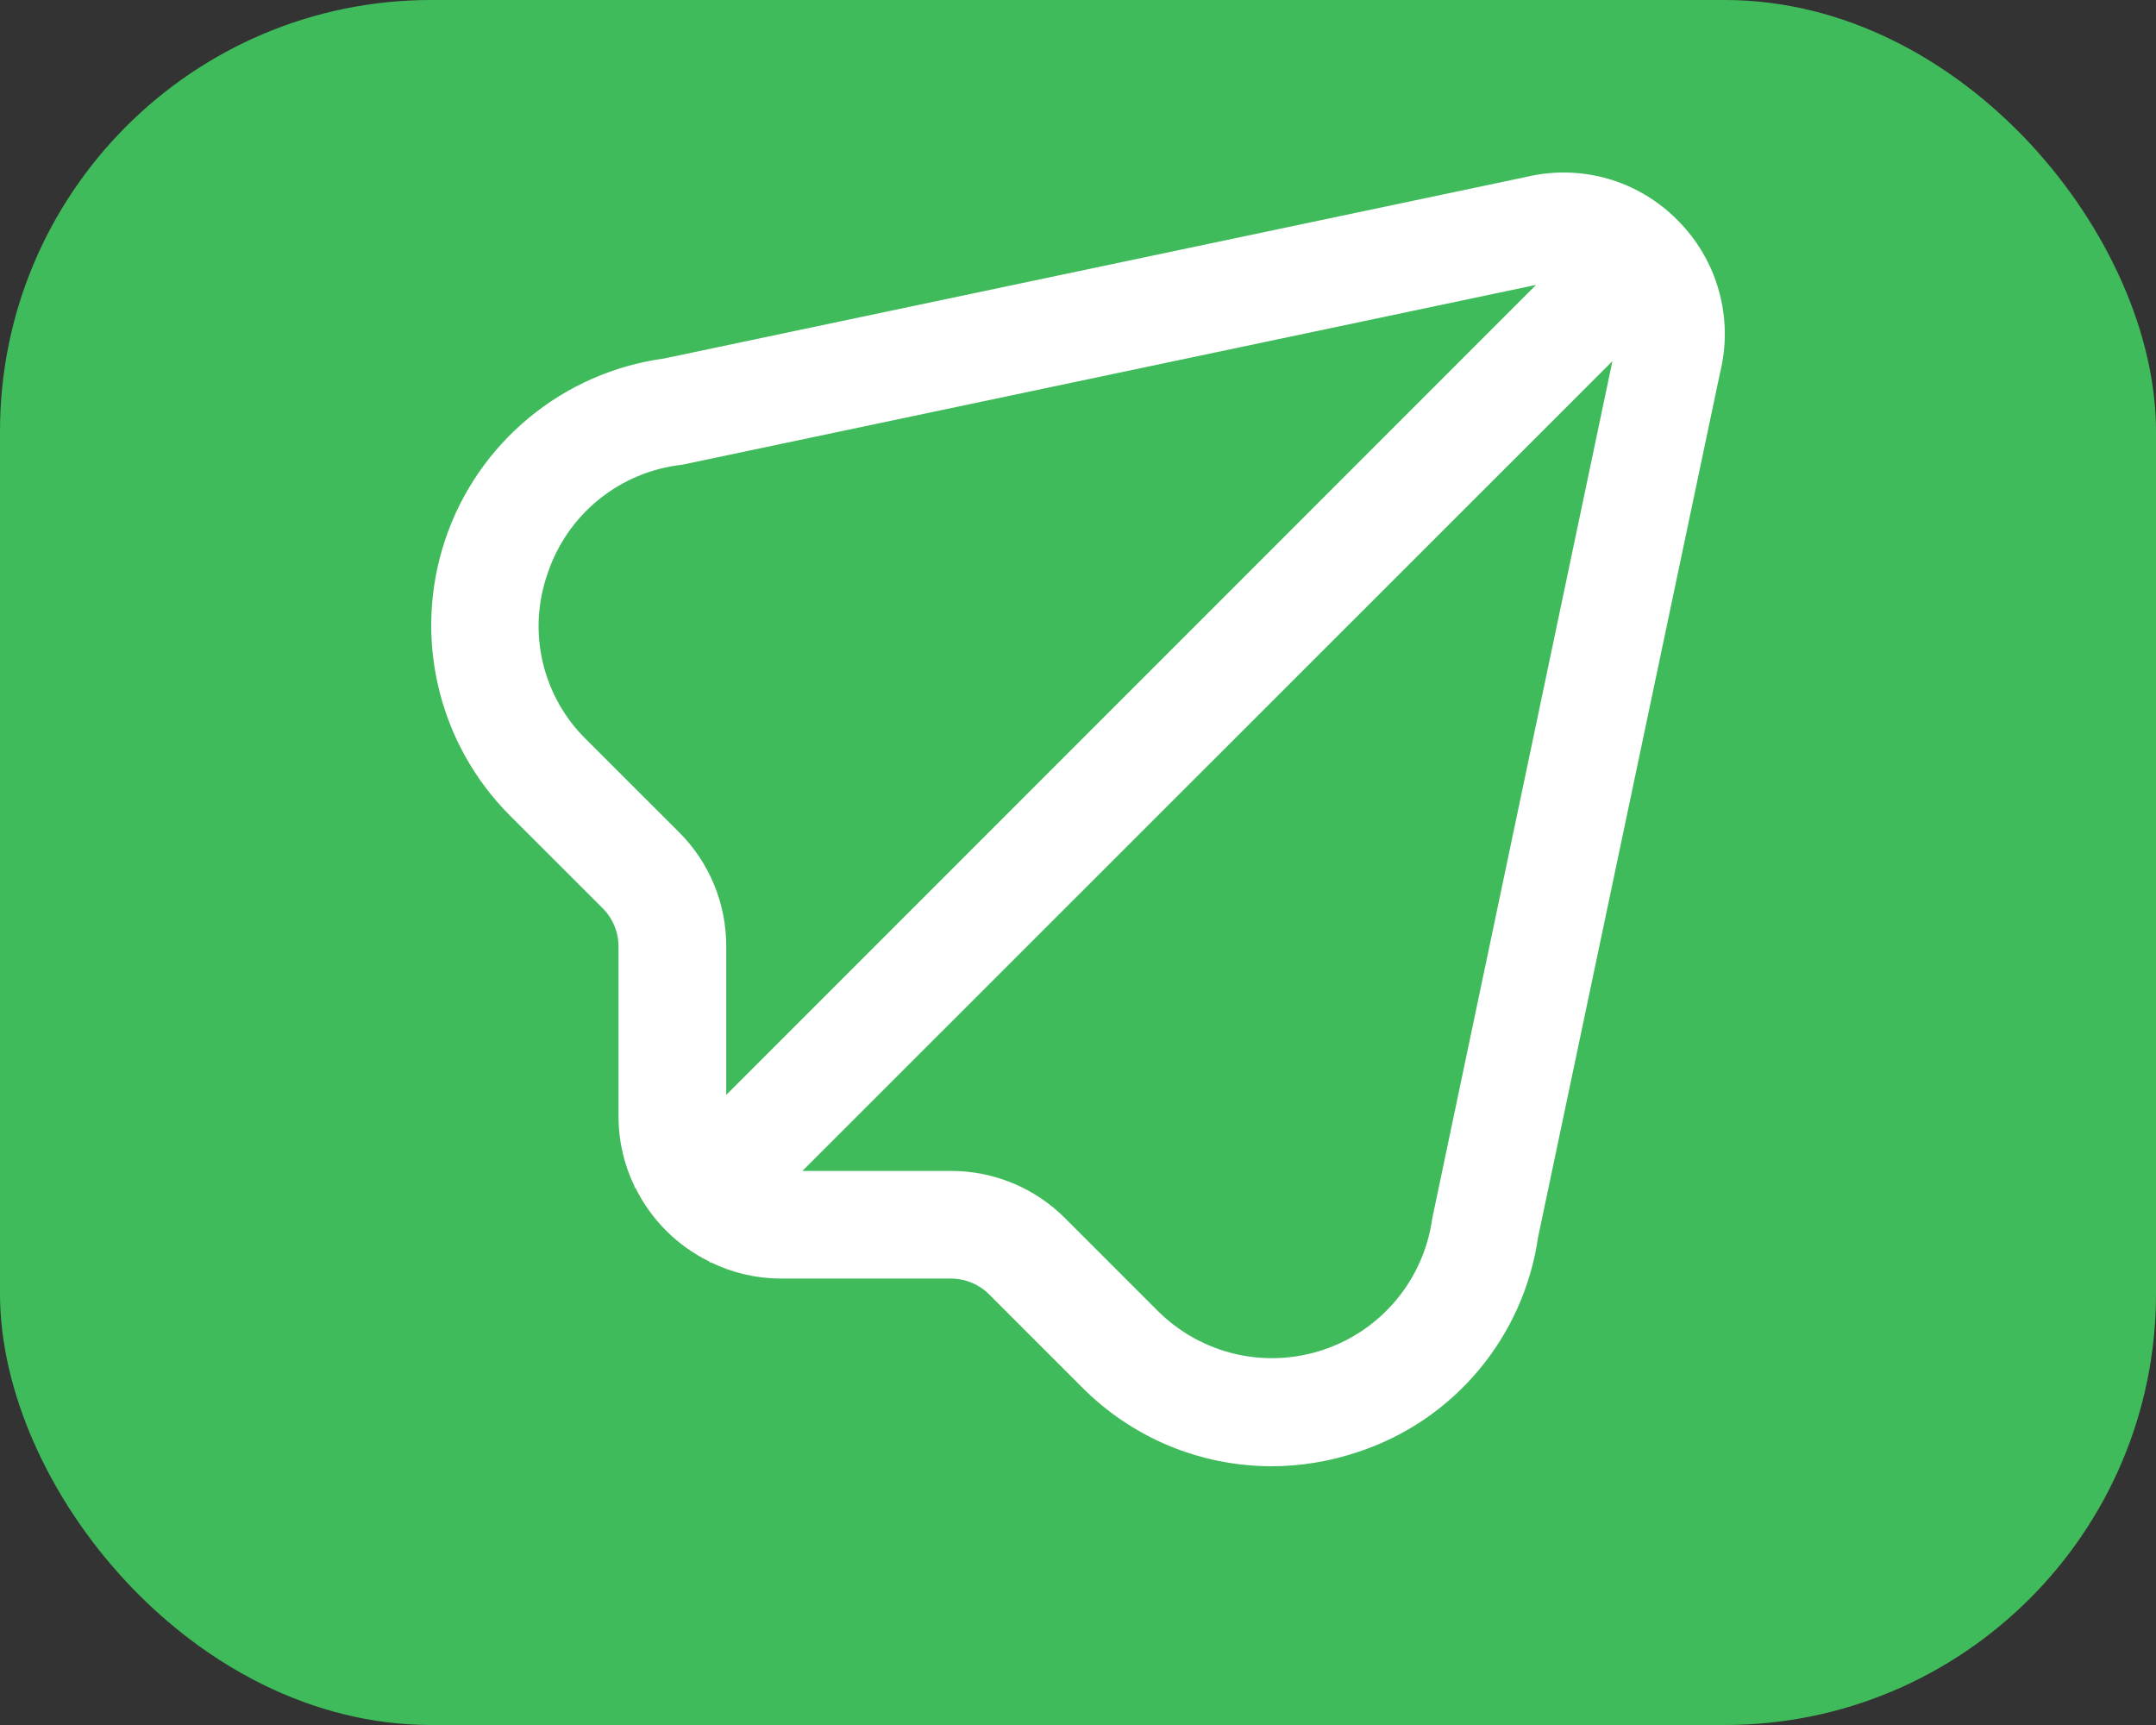 <svg width="25" height="20" viewBox="0 0 25 20" fill="none" xmlns="http://www.w3.org/2000/svg">
<rect x="0" y="0" width="25" height="20" fill="#333333" stroke="none"/>
<rect opacity="0.7" width="25" height="20" rx="5" fill="#47F56D"/>
<path d="M19.45 2.551C19.226 2.324 18.947 2.159 18.64 2.071C18.334 1.984 18.009 1.977 17.699 2.051L7.698 4.157C7.122 4.236 6.58 4.474 6.132 4.845C5.684 5.216 5.348 5.704 5.163 6.255C4.978 6.806 4.95 7.397 5.083 7.963C5.215 8.529 5.504 9.047 5.915 9.458L6.989 10.531C7.047 10.589 7.093 10.658 7.124 10.734C7.156 10.81 7.172 10.891 7.172 10.974V12.954C7.173 13.232 7.237 13.507 7.359 13.757L7.354 13.761L7.371 13.777C7.554 14.146 7.853 14.443 8.222 14.625L8.238 14.641L8.243 14.636C8.493 14.758 8.767 14.822 9.046 14.824H11.026C11.192 14.824 11.351 14.889 11.468 15.006L12.541 16.079C12.829 16.37 13.172 16.602 13.549 16.76C13.927 16.918 14.332 16.999 14.742 17C15.083 17 15.421 16.944 15.745 16.835C16.291 16.656 16.776 16.328 17.145 15.887C17.514 15.447 17.753 14.912 17.835 14.344L19.945 4.322C20.023 4.009 20.018 3.681 19.931 3.371C19.845 3.06 19.678 2.778 19.45 2.551ZM7.874 9.649L6.799 8.575C6.549 8.331 6.374 8.021 6.294 7.68C6.214 7.34 6.233 6.984 6.348 6.654C6.46 6.316 6.666 6.016 6.943 5.792C7.22 5.567 7.556 5.427 7.911 5.388L17.812 3.303L8.421 12.695V10.974C8.422 10.728 8.374 10.484 8.28 10.256C8.186 10.029 8.048 9.822 7.874 9.649ZM16.607 14.13C16.559 14.475 16.416 14.8 16.193 15.069C15.97 15.337 15.678 15.538 15.347 15.649C15.017 15.76 14.662 15.777 14.323 15.698C13.983 15.618 13.673 15.446 13.426 15.2L12.351 14.125C12.177 13.95 11.971 13.812 11.743 13.718C11.516 13.624 11.272 13.575 11.026 13.576H9.304L18.697 4.187L16.607 14.13Z" fill="white"/>
</svg>
